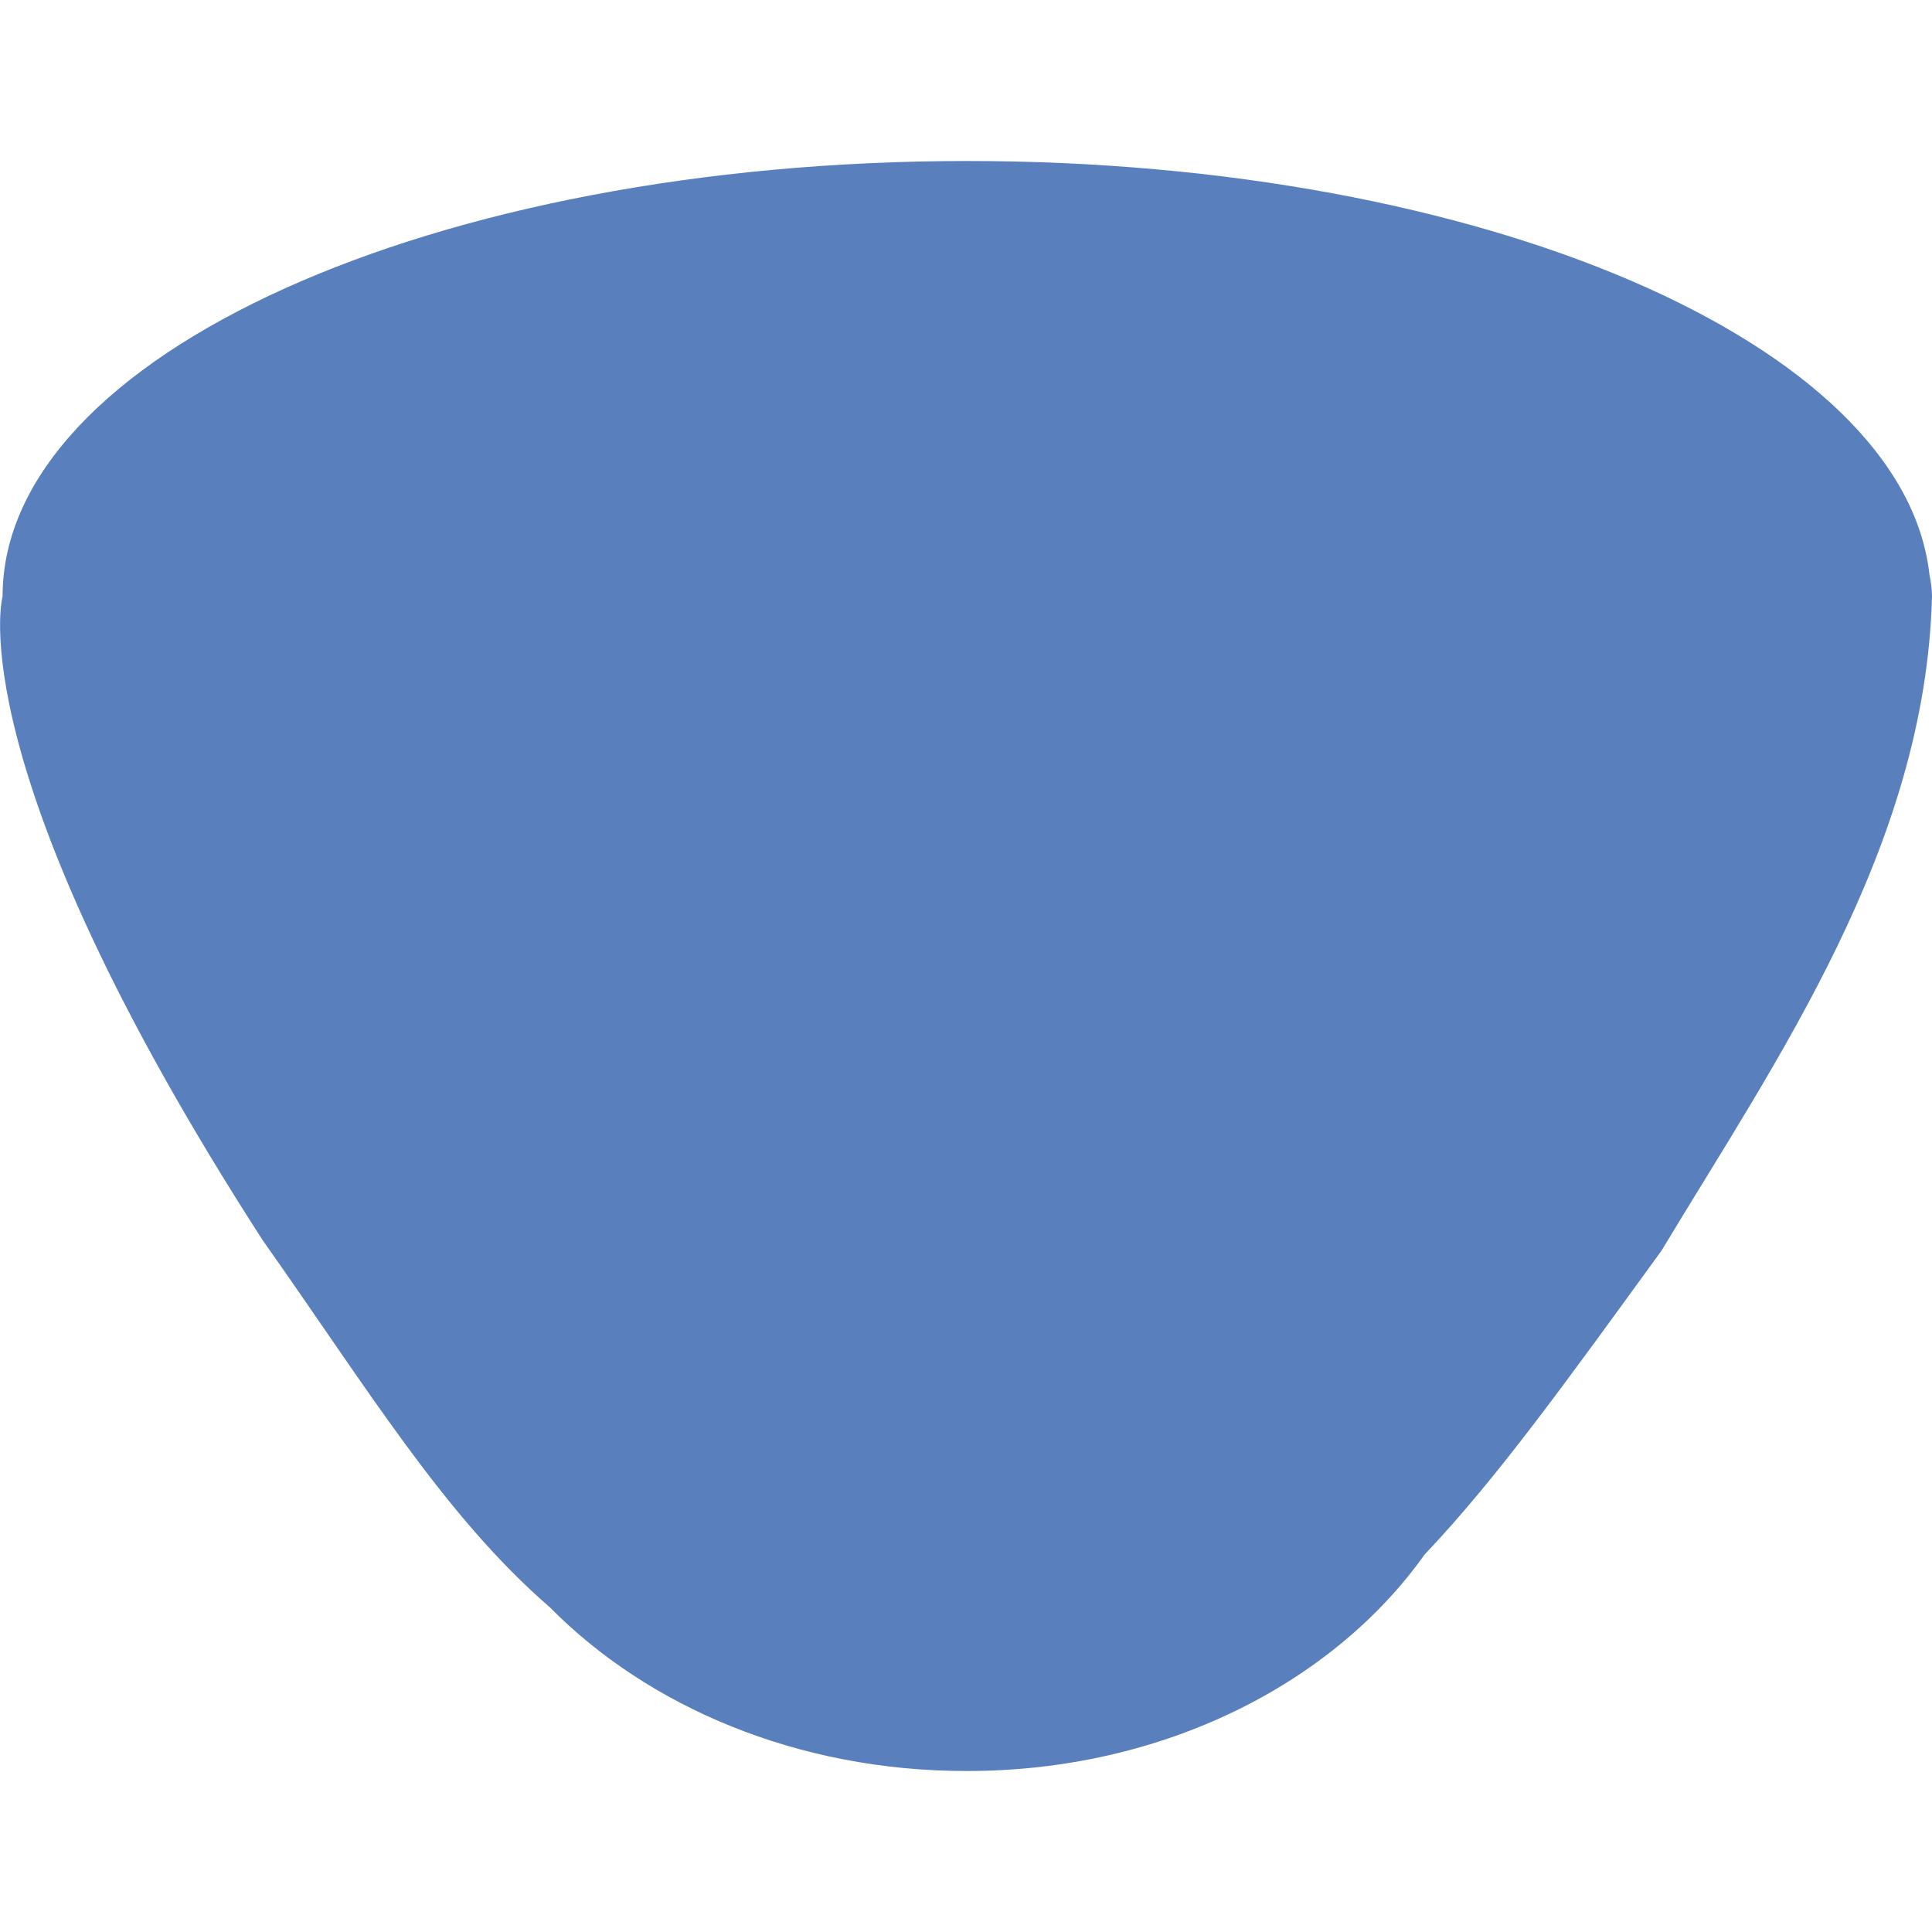 <?xml version="1.0" encoding="utf-8"?>
<!-- Generator: Adobe Illustrator 20.0.0, SVG Export Plug-In . SVG Version: 6.00 Build 0)  -->
<svg version="1.1" id="kokudou3" xmlns="http://www.w3.org/2000/svg" xmlns:xlink="http://www.w3.org/1999/xlink" x="0px" y="0px"
	 viewBox="0 0 15 15" enable-background="new 0 0 15 15" xml:space="preserve">
<path fill="#597FBD" d="M15,4.63c0-0.06-0.01-0.12-0.02-0.17c-0.2-1.79-3.46-3.21-7.47-3.21c-4.14,0-7.49,1.51-7.49,3.38
	c0,0-0.36,1.31,2.02,5c0.82,1.16,1.41,2.14,2.23,2.85c0.76,0.77,1.92,1.27,3.23,1.27c0,0,0,0,0.01,0c0,0,0,0,0,0c0,0,0,0,0,0
	c1.52,0,2.84-0.68,3.55-1.68c0.57-0.6,1.12-1.37,1.84-2.36C13.79,8.23,14.95,6.58,15,4.63z"/>
</svg>
